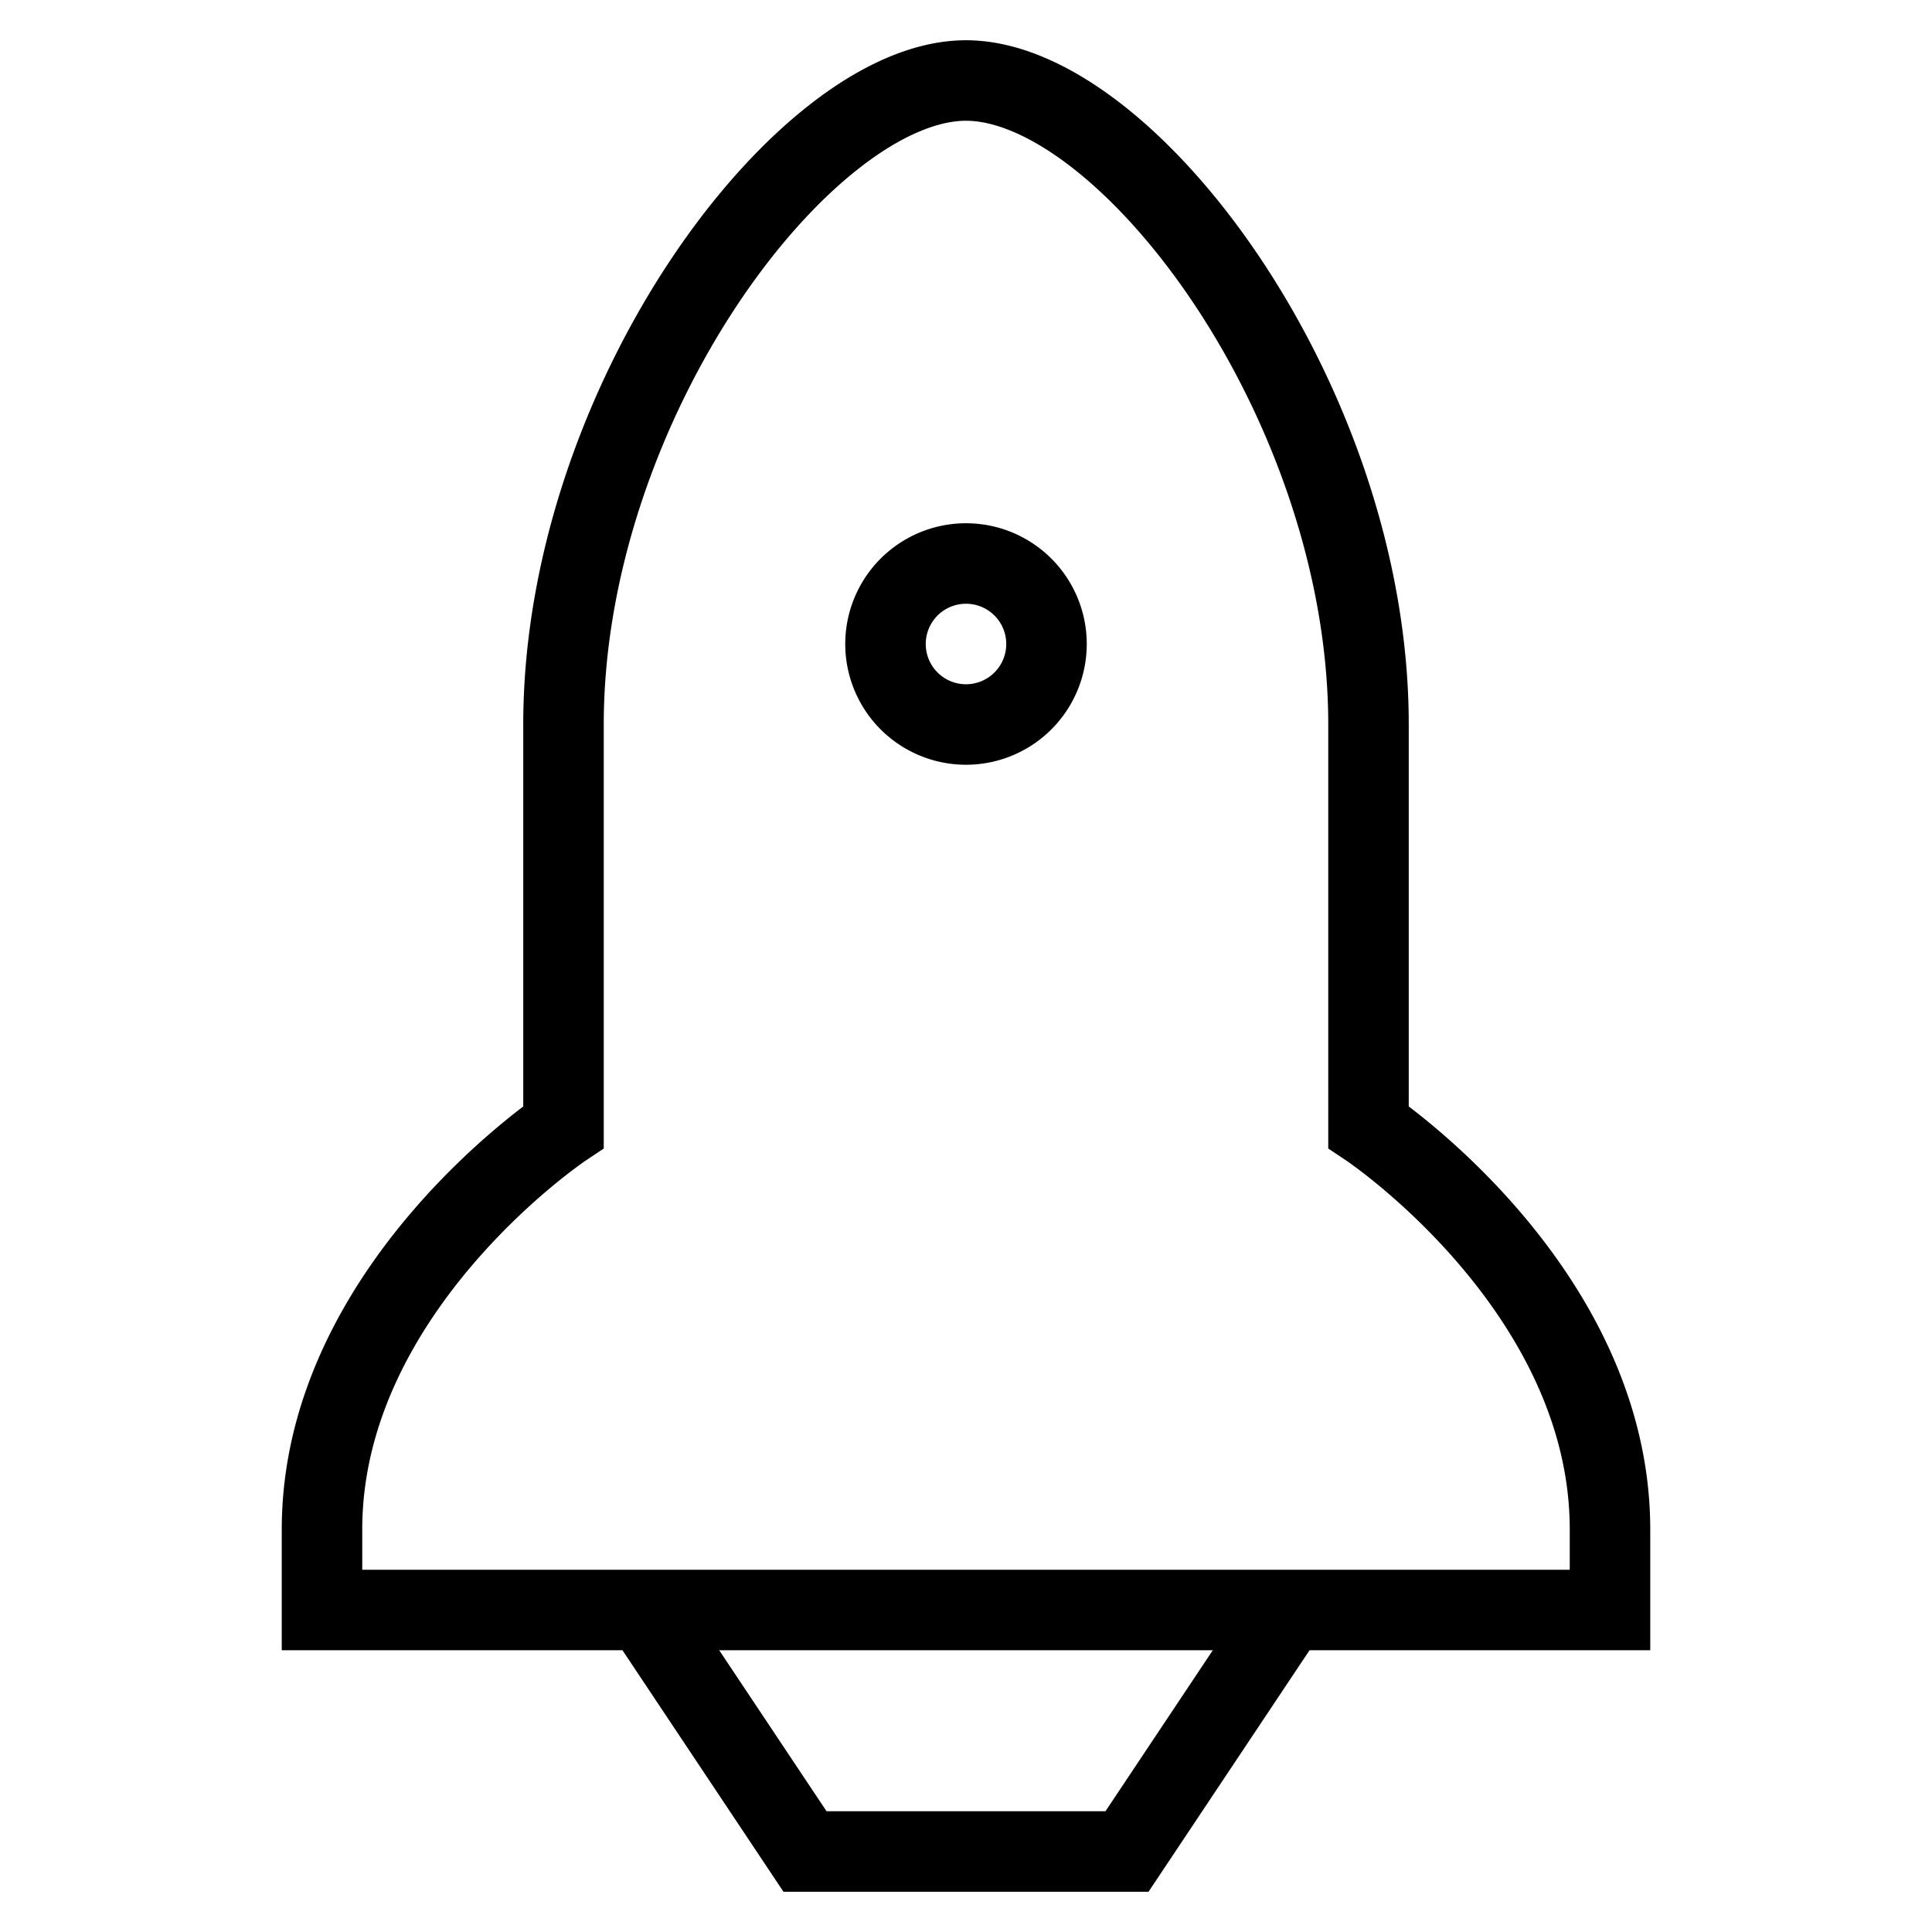 <svg xmlns="http://www.w3.org/2000/svg" width="24" height="24" viewBox="0 0 24 24">
    <path fill="none" stroke="#000" strokeWidth="2" d="M7 9v5s-3 2-3 5v1h4l2 3h4l2-3h4v-1c0-3-3-5-3-5V9c0-4-3-8-5-8S7 5 7 9zm1 11h8M12 9a1 1 0 1 0 0-2 1 1 0 0 0 0 2z" />
  </svg>
